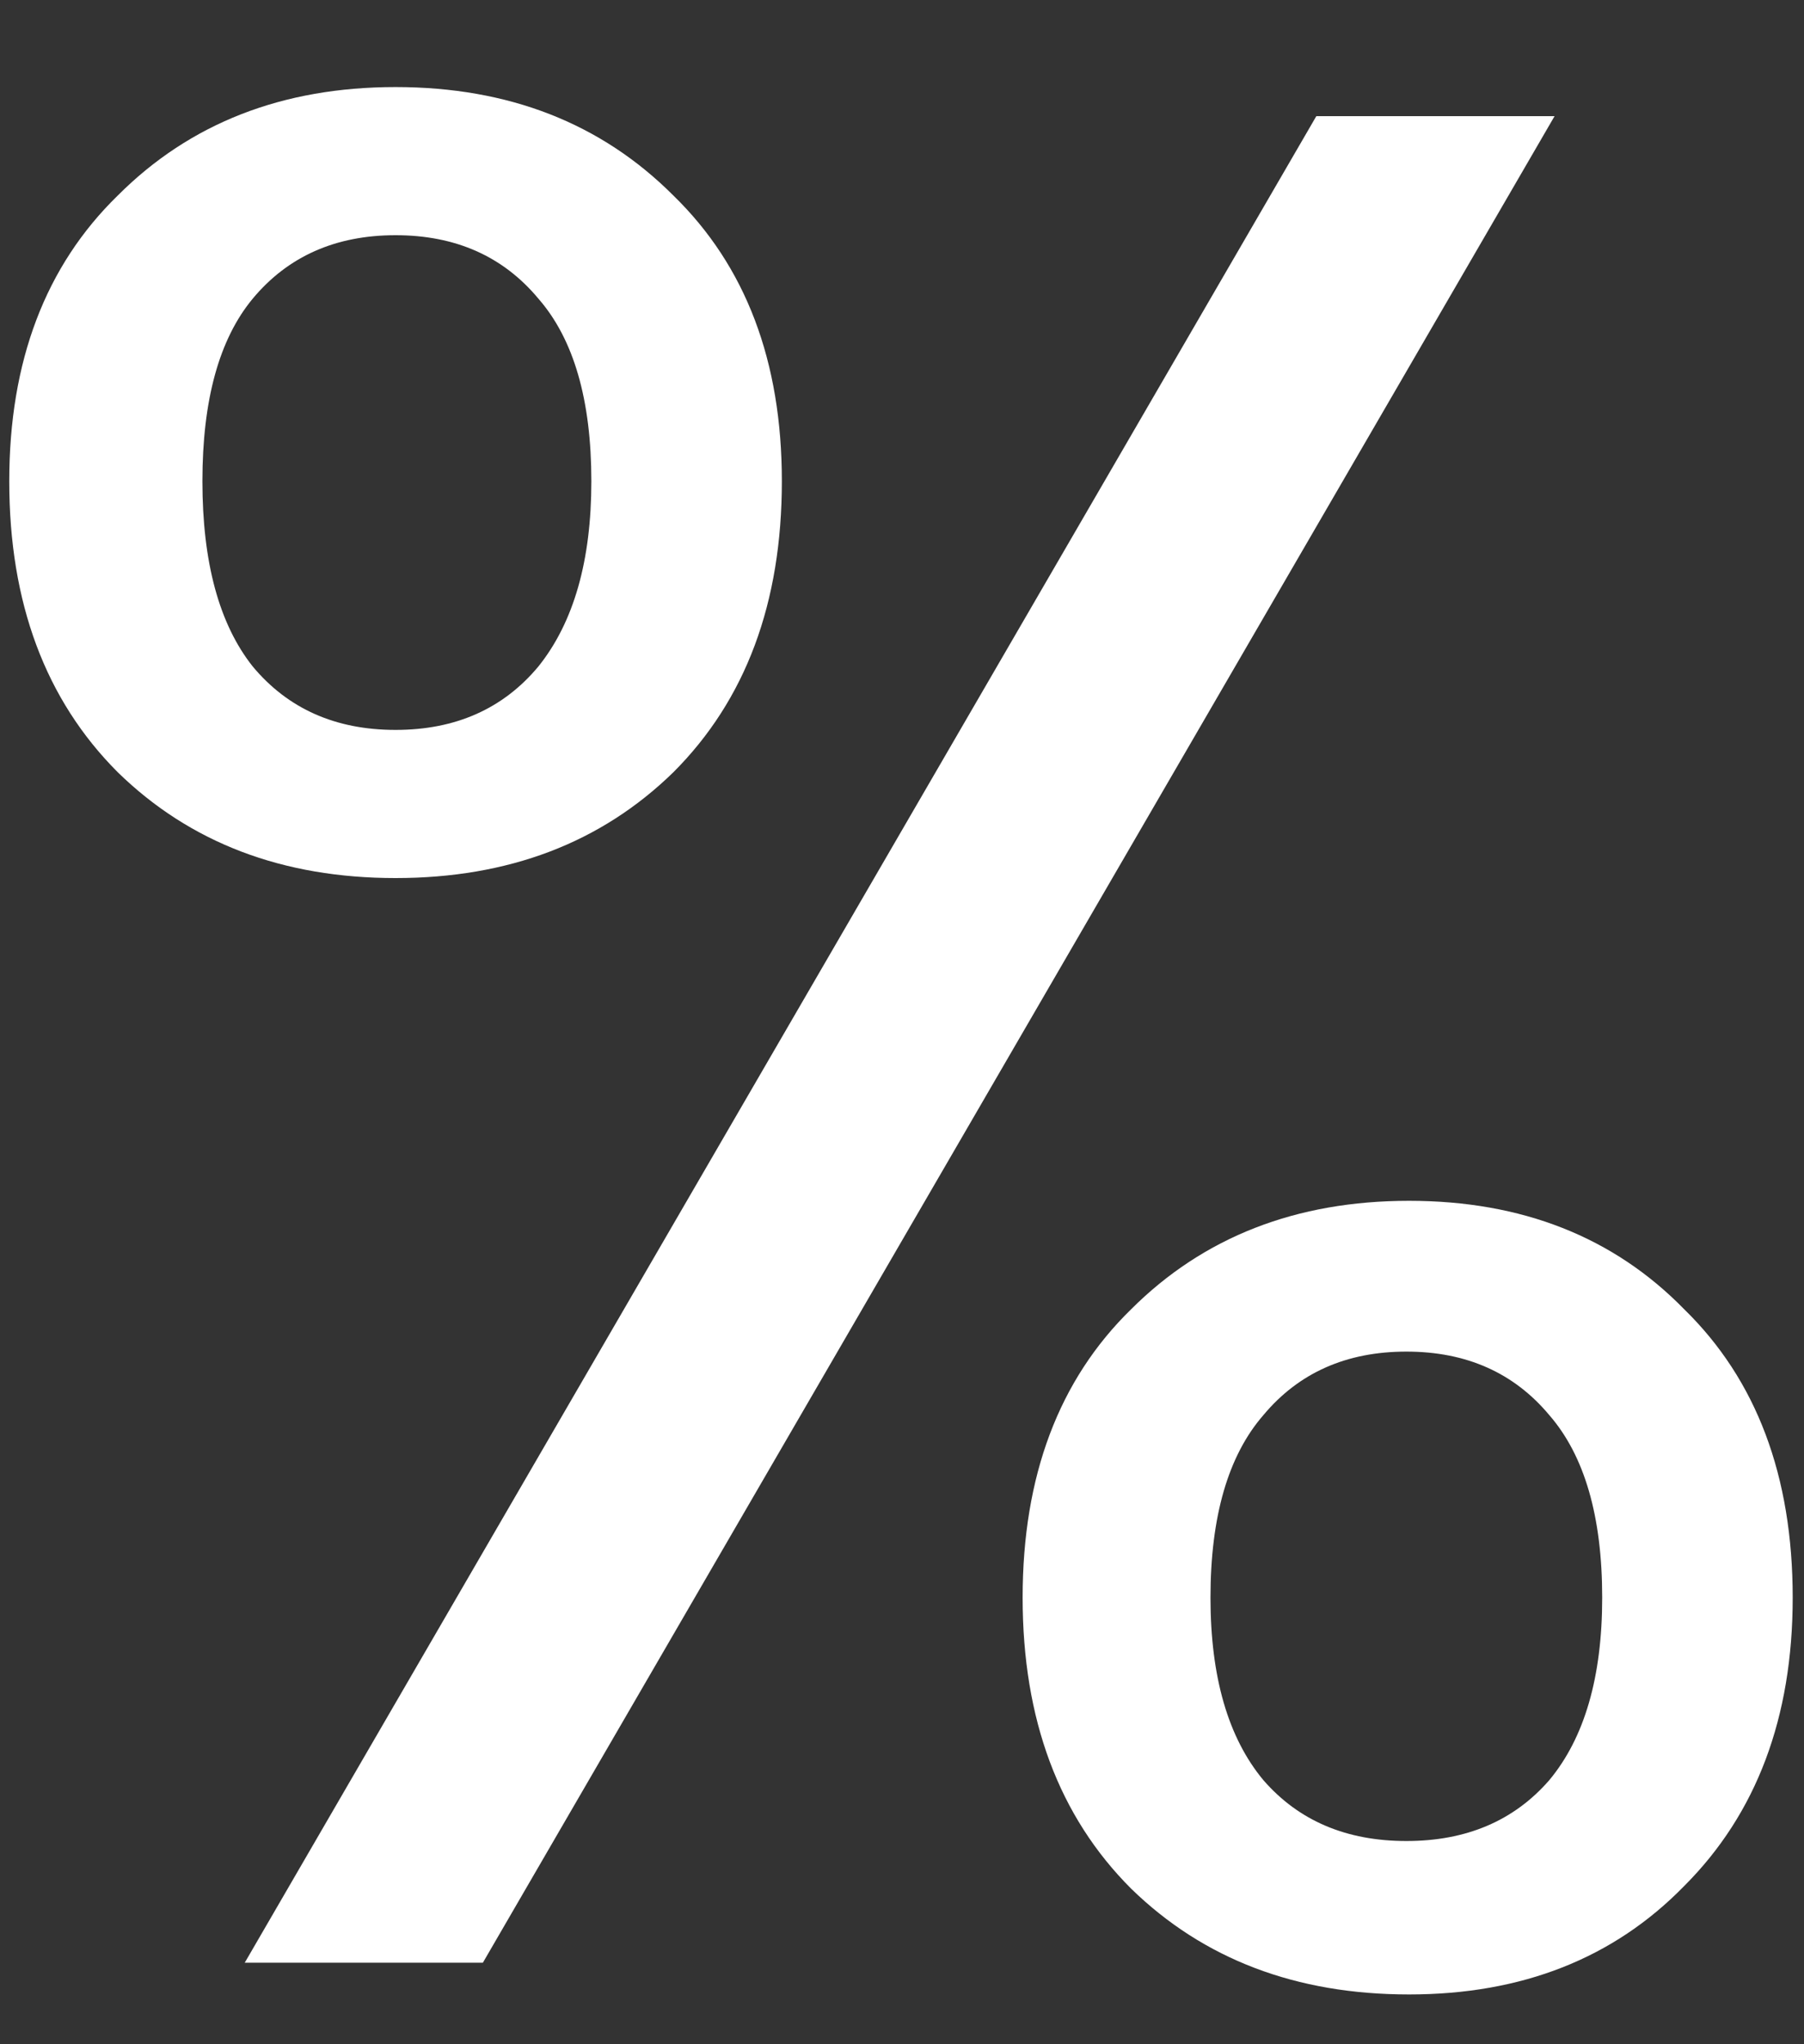<svg width="15" height="17" viewBox="0 0 15 17" fill="none" xmlns="http://www.w3.org/2000/svg">
<rect x="0" y="0" width="15" height="17" fill="#333333" stroke="none"/>
<path d="M0.077 4.002C0.077 3.004 0.378 2.212 0.979 1.626C1.58 1.024 2.35 0.724 3.289 0.724C4.228 0.724 4.998 1.024 5.599 1.626C6.201 2.212 6.501 3.004 6.501 4.002C6.501 5.014 6.201 5.82 5.599 6.422C4.998 7.009 4.228 7.302 3.289 7.302C2.35 7.302 1.58 7.009 0.979 6.422C0.378 5.82 0.077 5.014 0.077 4.002ZM12.926 0.966L4.015 16.322H2.035L10.945 0.966H12.926ZM3.289 1.956C2.79 1.956 2.394 2.132 2.101 2.484C1.822 2.821 1.683 3.327 1.683 4.002C1.683 4.676 1.822 5.19 2.101 5.542C2.394 5.894 2.79 6.07 3.289 6.07C3.788 6.07 4.184 5.894 4.477 5.542C4.771 5.175 4.917 4.662 4.917 4.002C4.917 3.327 4.771 2.821 4.477 2.484C4.184 2.132 3.788 1.956 3.289 1.956ZM8.503 13.286C8.503 12.274 8.804 11.475 9.405 10.888C10.007 10.287 10.777 9.986 11.716 9.986C12.654 9.986 13.417 10.287 14.004 10.888C14.605 11.475 14.906 12.274 14.906 13.286C14.906 14.284 14.605 15.083 14.004 15.684C13.417 16.286 12.654 16.586 11.716 16.586C10.777 16.586 10.007 16.293 9.405 15.706C8.804 15.105 8.503 14.298 8.503 13.286ZM11.694 11.24C11.195 11.24 10.799 11.416 10.505 11.768C10.212 12.105 10.065 12.611 10.065 13.286C10.065 13.946 10.212 14.452 10.505 14.804C10.799 15.142 11.195 15.31 11.694 15.31C12.192 15.31 12.588 15.142 12.882 14.804C13.175 14.452 13.322 13.946 13.322 13.286C13.322 12.611 13.175 12.105 12.882 11.768C12.588 11.416 12.192 11.24 11.694 11.24Z" fill="white"/>
</svg>
